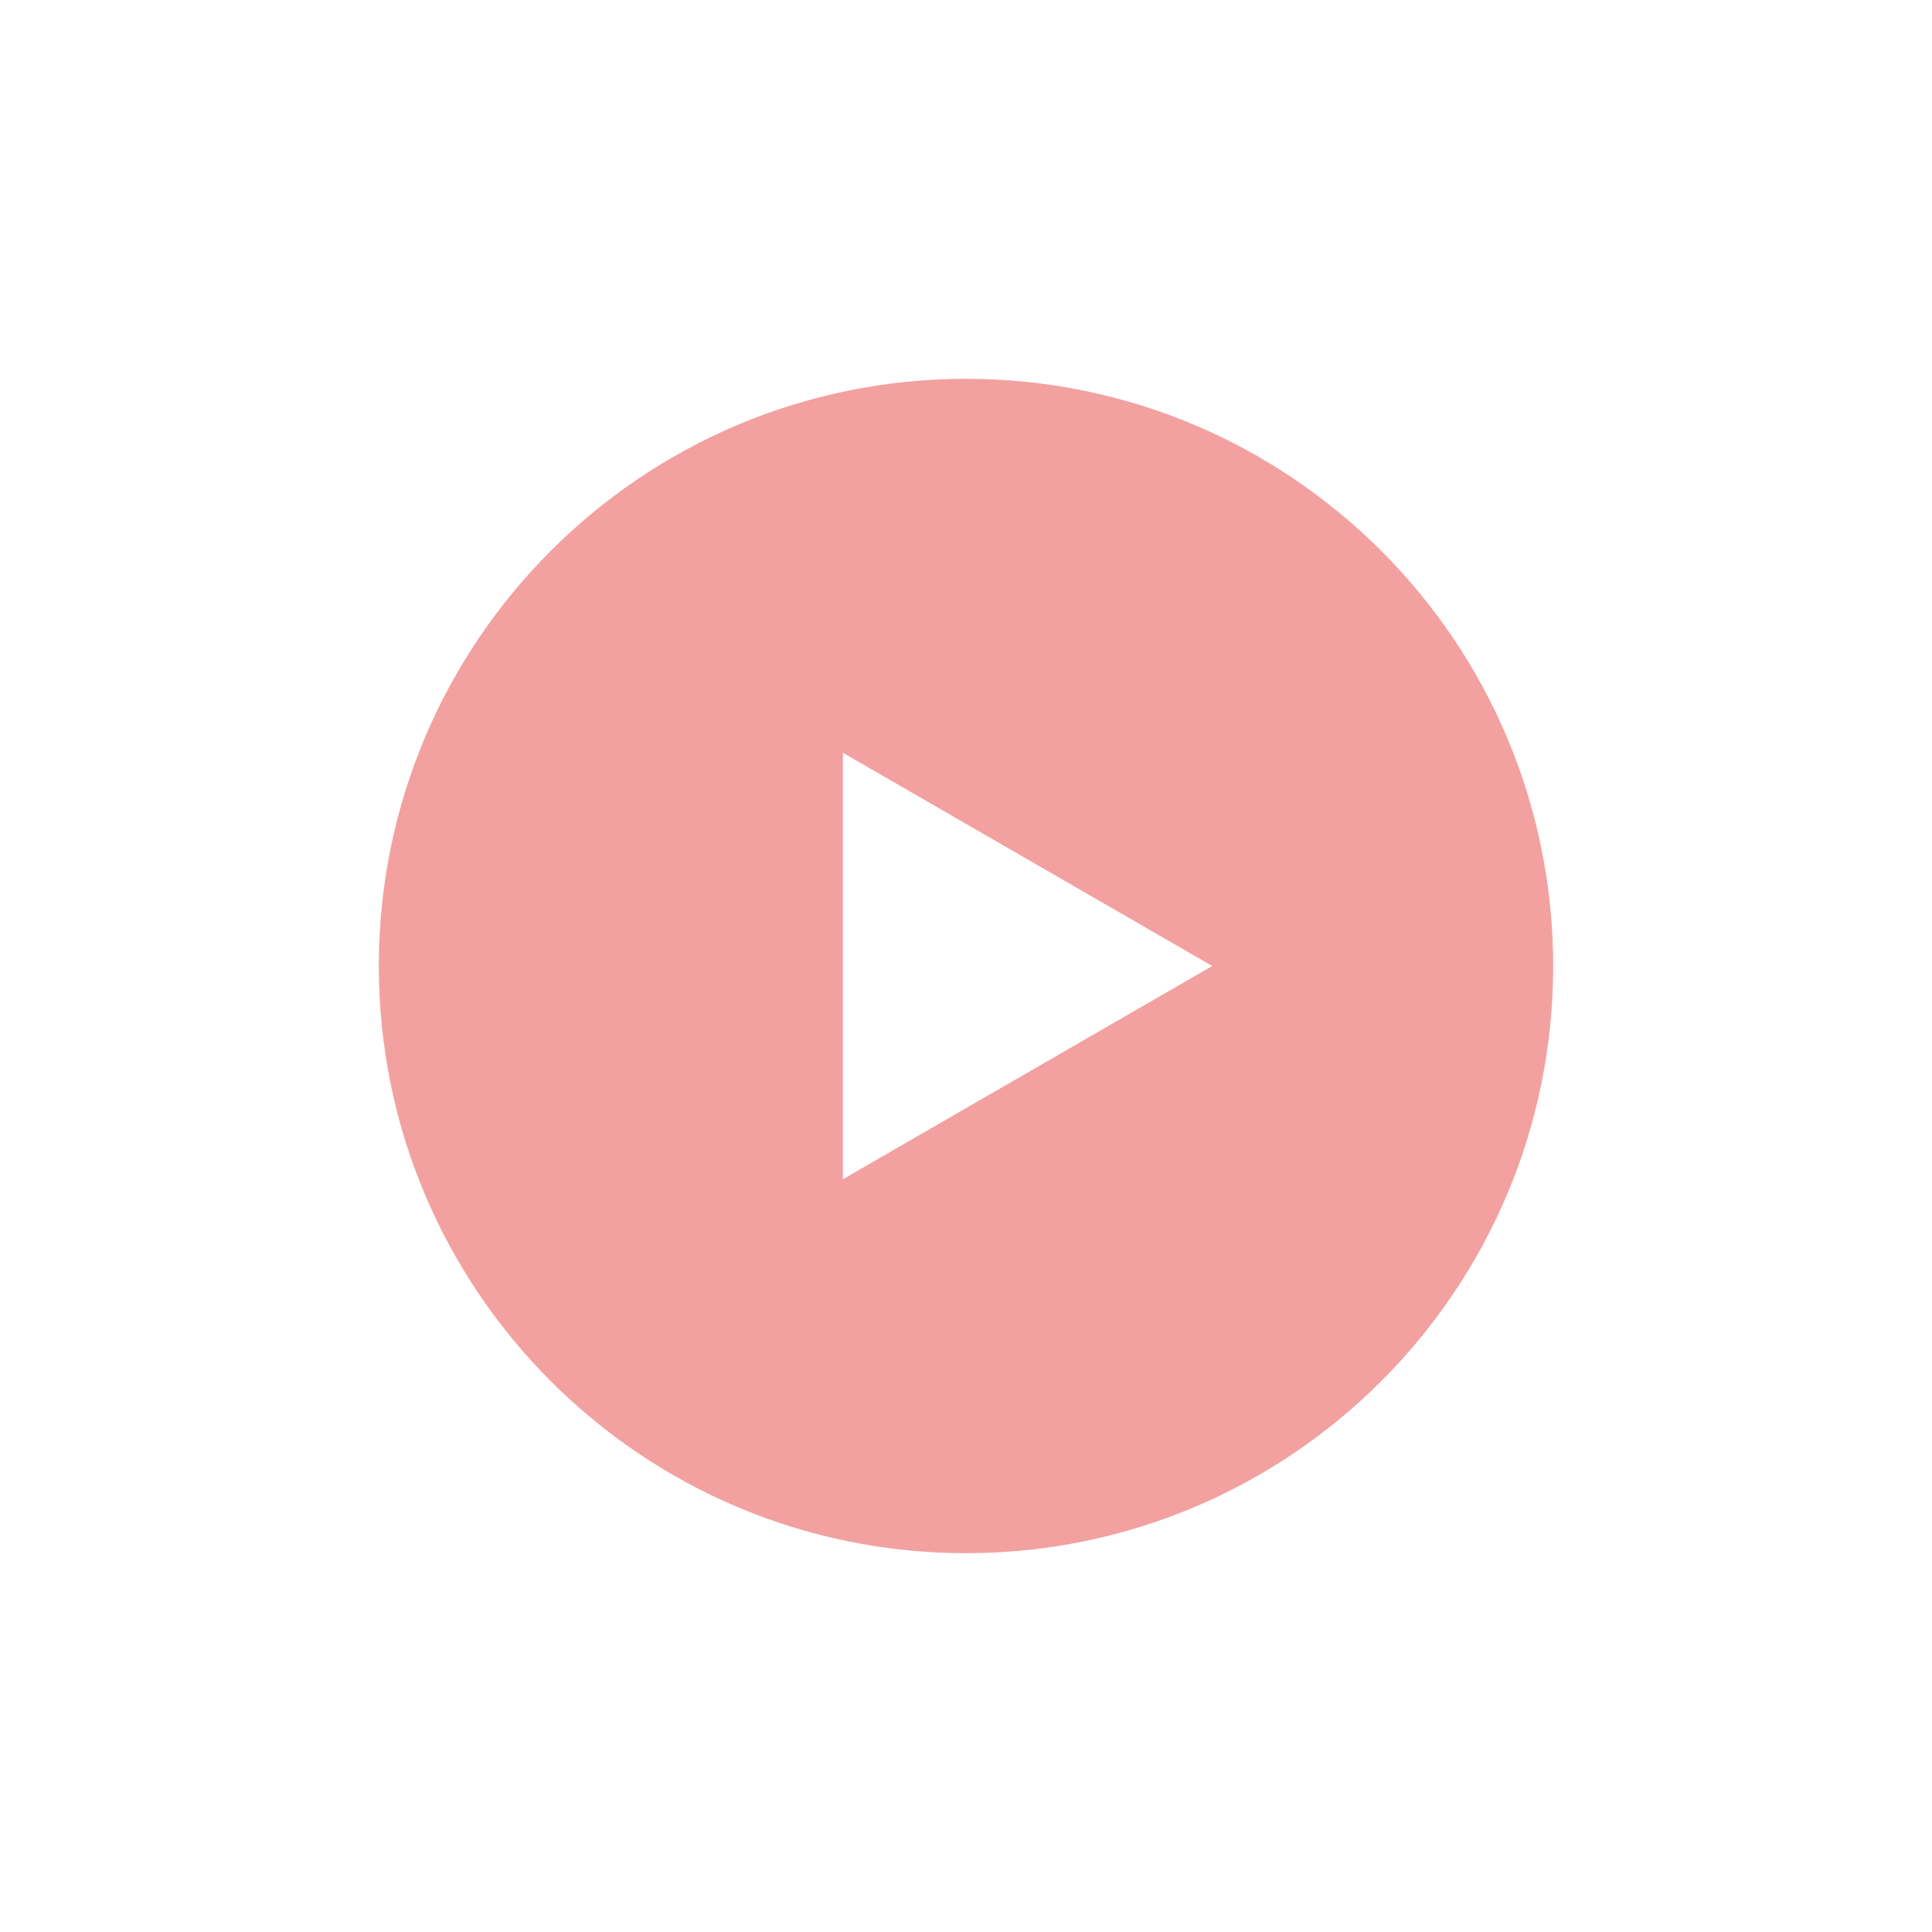 <svg width="102" height="102" viewBox="0 0 102 102" version="1.1" xmlns="http://www.w3.org/2000/svg" xmlns:xlink="http://www.w3.org/1999/xlink">
<g id="Canvas" fill="none">
<g id="Subtract" filter="url(#filter0_d)">
<path fill-rule="evenodd" clip-rule="evenodd" d="M 31 62C 48.121 62 62 48.121 62 31C 62 13.879 48.121 0 31 0C 13.879 0 0 13.879 0 31C 0 48.121 13.879 62 31 62ZM 24.5 42.258L 44 31L 24.5 19.742L 24.5 42.258Z" transform="translate(20 20)" fill="#F2A1A0"/>
</g>
</g>
<defs>
<filter id="filter0_d" x="0" y="0" width="102" height="102" filterUnits="userSpaceOnUse" color-interpolation-filters="sRGB">
<feFlood flood-opacity="0" result="BackgroundImageFix"/>
<feColorMatrix in="SourceAlpha" type="matrix" values="0 0 0 0 0 0 0 0 0 0 0 0 0 0 0 0 0 0 255 0"/>
<feOffset/>
<feGaussianBlur stdDeviation="10"/>
<feColorMatrix type="matrix" values="0 0 0 0 1 0 0 0 0 1 0 0 0 0 1 0 0 0 1 0"/>
<feBlend mode="normal" in2="BackgroundImageFix" result="effect1_dropShadow"/>
<feBlend mode="normal" in="SourceGraphic" in2="effect1_dropShadow" result="shape"/>
</filter>

</defs>
</svg>

